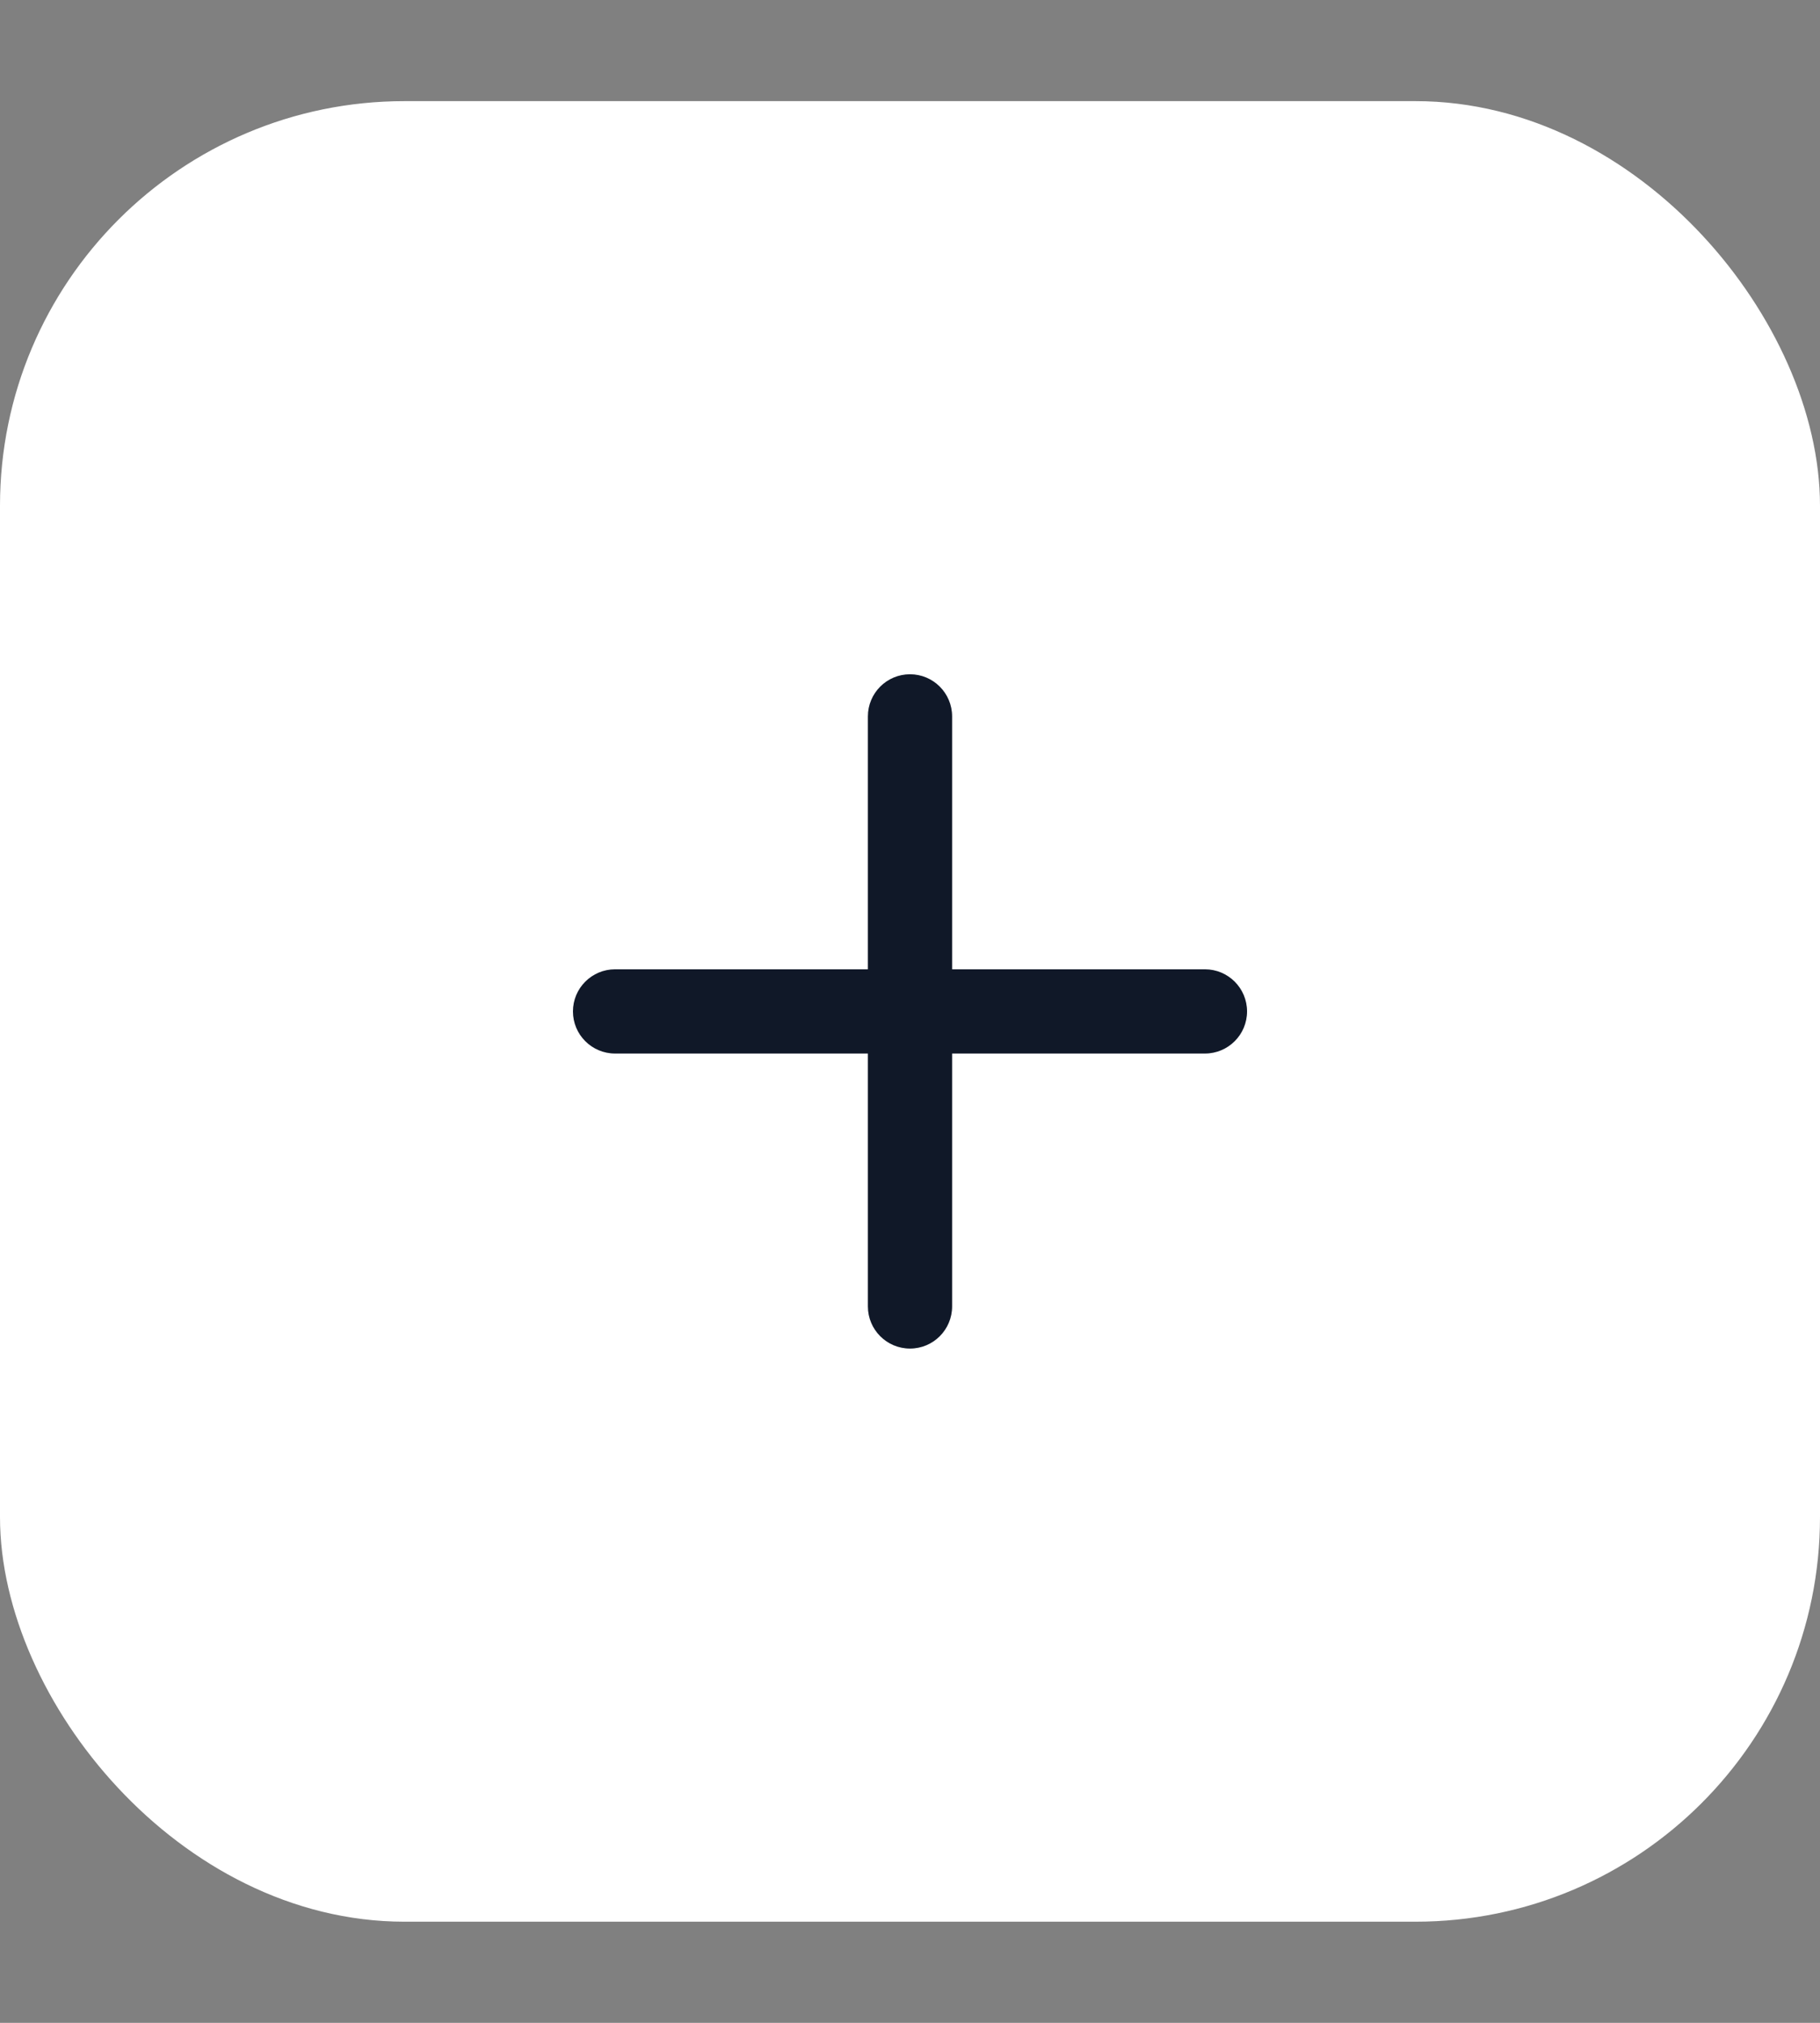 <svg width="36" height="40" viewBox="0 0 36 40" fill="none" xmlns="http://www.w3.org/2000/svg">
<rect x="0" y="0" width="36" height="40" fill="#808080" stroke="none"/>
<rect x="0.5" y="2.5" width="35" height="35" rx="7.5" fill="white"/>
<rect x="0.5" y="2.5" width="35" height="35" rx="7.5" stroke="white"/>
<path d="M18.833 14.167C18.833 13.706 18.46 13.333 18 13.333C17.54 13.333 17.167 13.706 17.167 14.167V19.167H12.167C11.706 19.167 11.333 19.54 11.333 20C11.333 20.46 11.706 20.833 12.167 20.833H17.167V25.833C17.167 26.294 17.54 26.667 18 26.667C18.46 26.667 18.833 26.294 18.833 25.833V20.833H23.833C24.294 20.833 24.667 20.46 24.667 20C24.667 19.54 24.294 19.167 23.833 19.167H18.833V14.167Z" fill="#101828"/>
</svg>

